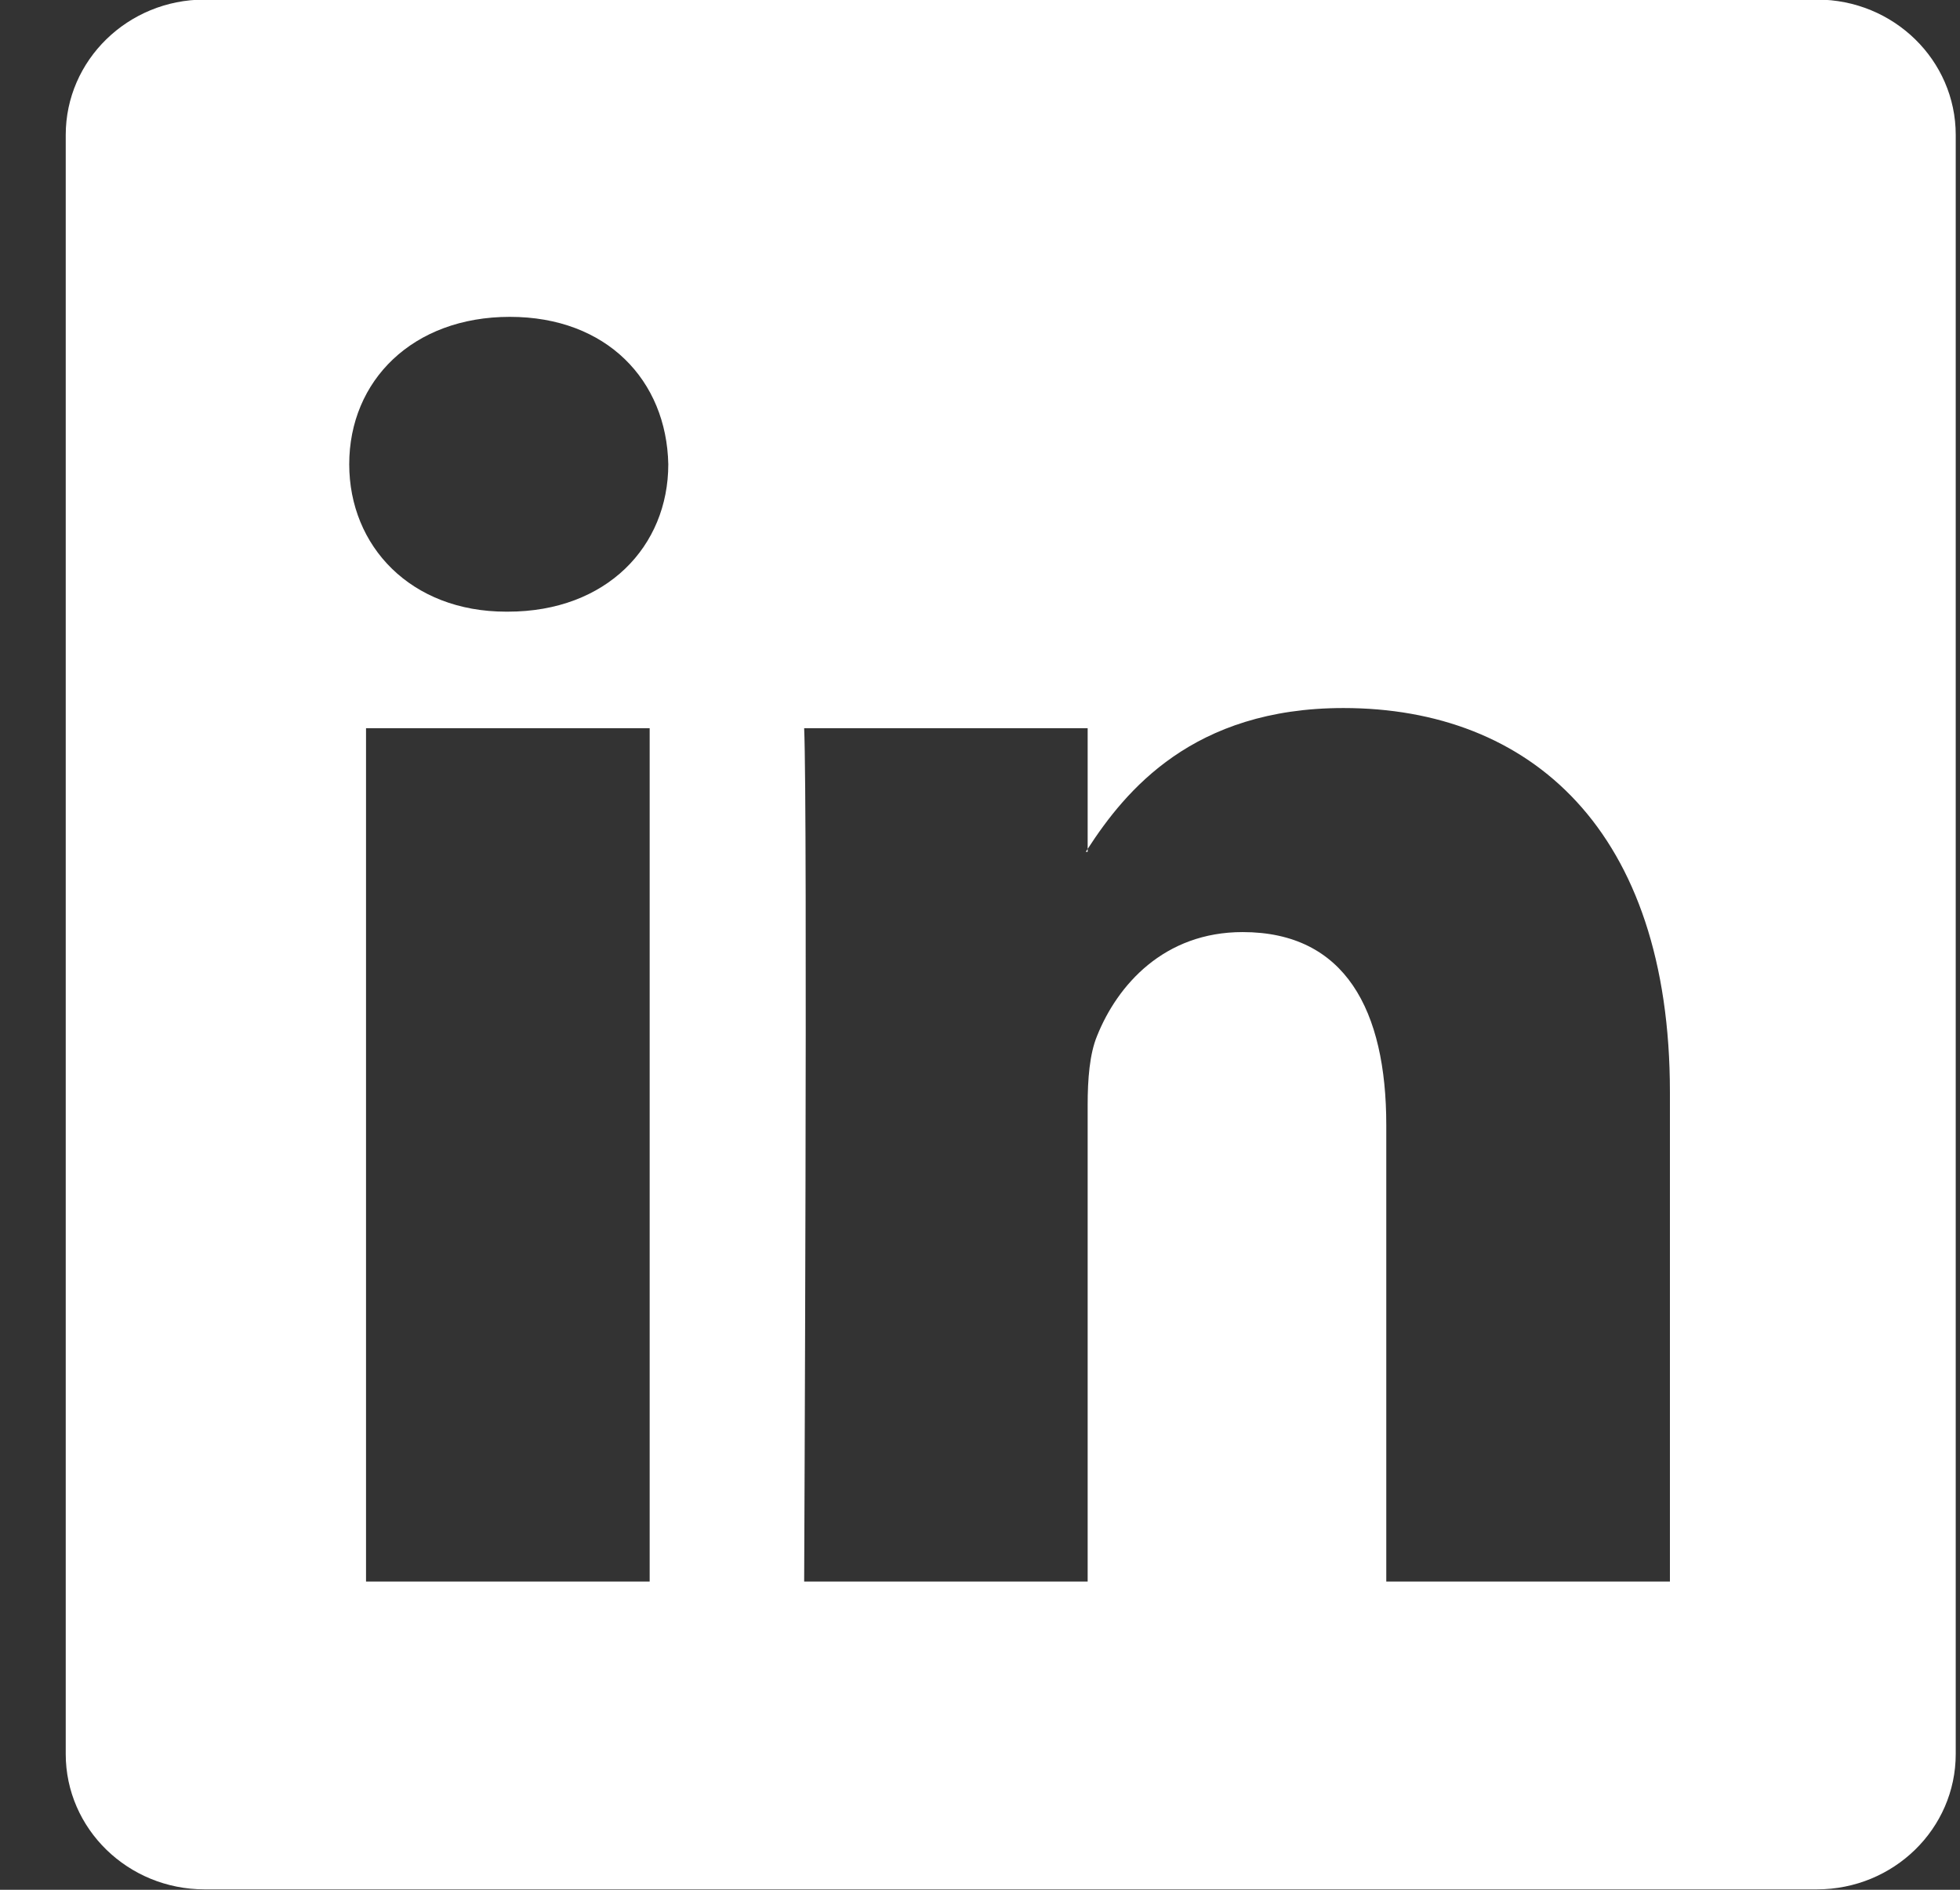 <svg width="28" height="27" viewBox="0 0 28 27" fill="none" xmlns="http://www.w3.org/2000/svg">
<rect x="0" y="0" width="28" height="27" fill="#333333" stroke="none"/>
<g clip-path="url(#clip0_74_377)">
<path d="M0.939 1.928C0.939 0.86 1.827 -0.006 2.922 -0.006H25.957C27.052 -0.006 27.939 0.86 27.939 1.928V25.06C27.939 26.128 27.052 26.994 25.957 26.994H2.922C1.827 26.994 0.939 26.128 0.939 25.06V1.928ZM9.281 22.596V10.404H5.229V22.596H9.281ZM7.256 8.739C8.668 8.739 9.547 7.804 9.547 6.633C9.522 5.436 8.67 4.527 7.283 4.527C5.896 4.527 4.989 5.438 4.989 6.633C4.989 7.804 5.869 8.739 7.229 8.739H7.256ZM15.538 22.596V15.787C15.538 15.423 15.565 15.059 15.673 14.799C15.965 14.071 16.631 13.317 17.752 13.317C19.218 13.317 19.804 14.434 19.804 16.074V22.596H23.856V15.604C23.856 11.857 21.858 10.116 19.192 10.116C17.042 10.116 16.078 11.297 15.538 12.129V12.171H15.511C15.52 12.157 15.529 12.143 15.538 12.129V10.404H11.488C11.539 11.549 11.488 22.596 11.488 22.596H15.538Z" fill="white"/>
</g>
<defs>
<clipPath id="clip0_74_377">
<rect width="27" height="27" fill="white" transform="translate(0.939 -0.006)"/>
</clipPath>
</defs>
</svg>
